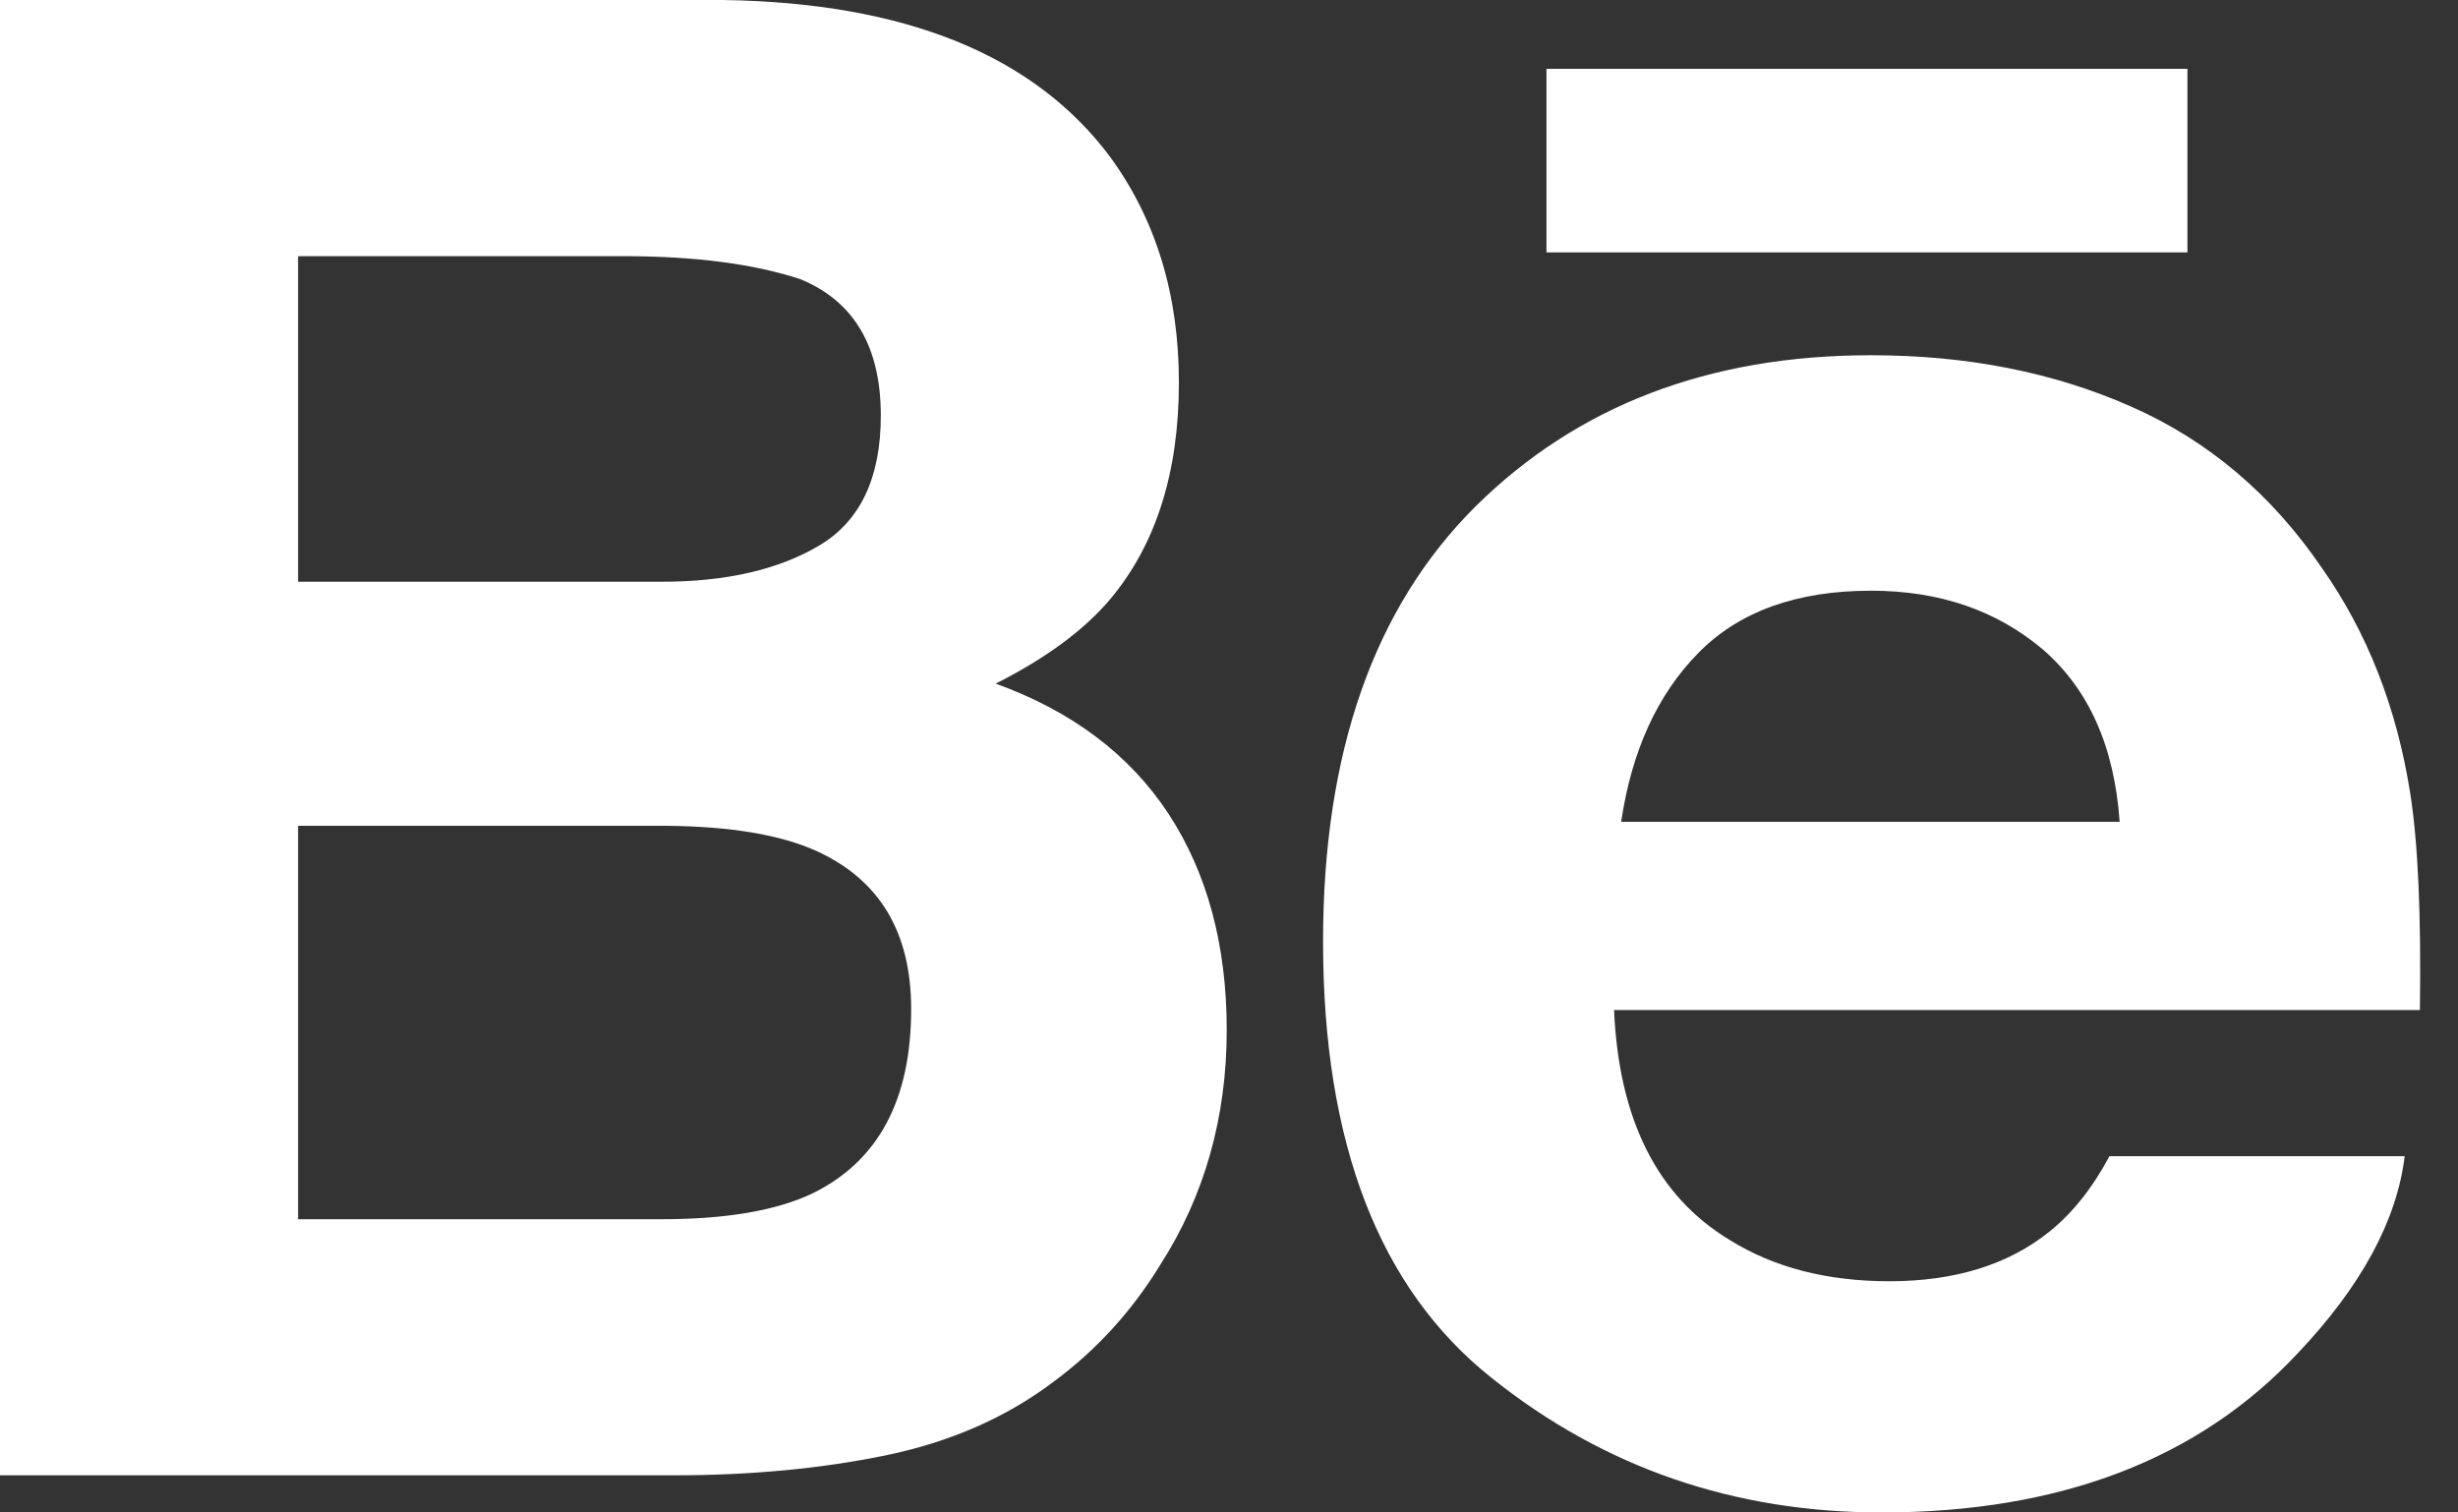 <svg width="26" height="16" viewBox="0 0 26 16" fill="none" xmlns="http://www.w3.org/2000/svg">
<rect x="0" y="0" width="26" height="16" fill="#333333" stroke="none"/>
<path fill-rule="evenodd" clip-rule="evenodd" d="M12.47 4.045C12.47 3.12 12.228 2.327 11.745 1.663C10.94 0.582 9.574 0.028 7.645 0H0V15.607H7.129C7.932 15.607 8.676 15.538 9.364 15.397C10.052 15.255 10.646 14.995 11.15 14.613C11.599 14.28 11.972 13.871 12.27 13.385C12.741 12.652 12.976 11.821 12.976 10.896C12.976 9.999 12.77 9.236 12.361 8.61C11.947 7.981 11.338 7.523 10.532 7.232C11.063 6.964 11.465 6.667 11.739 6.344C12.228 5.764 12.47 4.997 12.47 4.045ZM23.138 2.67H16.358V0.728H23.138V2.67ZM17.148 8.694C17.26 7.943 17.532 7.347 17.964 6.908C18.396 6.468 19.007 6.249 19.79 6.249C20.513 6.249 21.116 6.455 21.607 6.869C22.091 7.287 22.365 7.892 22.421 8.694H17.148ZM22.54 4.3C23.357 4.66 24.03 5.23 24.56 6.008C25.043 6.694 25.353 7.49 25.495 8.394C25.578 8.923 25.611 9.689 25.597 10.685H17.073C17.124 11.842 17.528 12.655 18.299 13.119C18.765 13.409 19.326 13.554 19.986 13.554C20.68 13.554 21.247 13.378 21.682 13.026C21.921 12.834 22.132 12.57 22.313 12.231H25.436C25.353 12.914 24.974 13.611 24.303 14.318C23.255 15.439 21.788 16 19.901 16C18.344 16 16.969 15.528 15.782 14.58C14.588 13.634 13.995 12.093 13.995 9.961C13.995 7.961 14.533 6.427 15.606 5.359C16.682 4.294 18.074 3.758 19.789 3.758C20.808 3.758 21.724 3.939 22.54 4.3ZM3.153 12.898V8.736H7.049C7.726 8.742 8.254 8.831 8.631 9C9.304 9.305 9.638 9.861 9.638 10.675C9.638 11.634 9.291 12.282 8.598 12.623C8.217 12.806 7.681 12.898 6.995 12.898H3.153ZM3.153 2.71V6.154H7.001C7.685 6.154 8.244 6.024 8.674 5.766C9.102 5.508 9.317 5.05 9.317 4.397C9.317 3.668 9.034 3.188 8.468 2.954C7.977 2.792 7.354 2.71 6.597 2.71H3.153Z" fill="white"/>
</svg>
